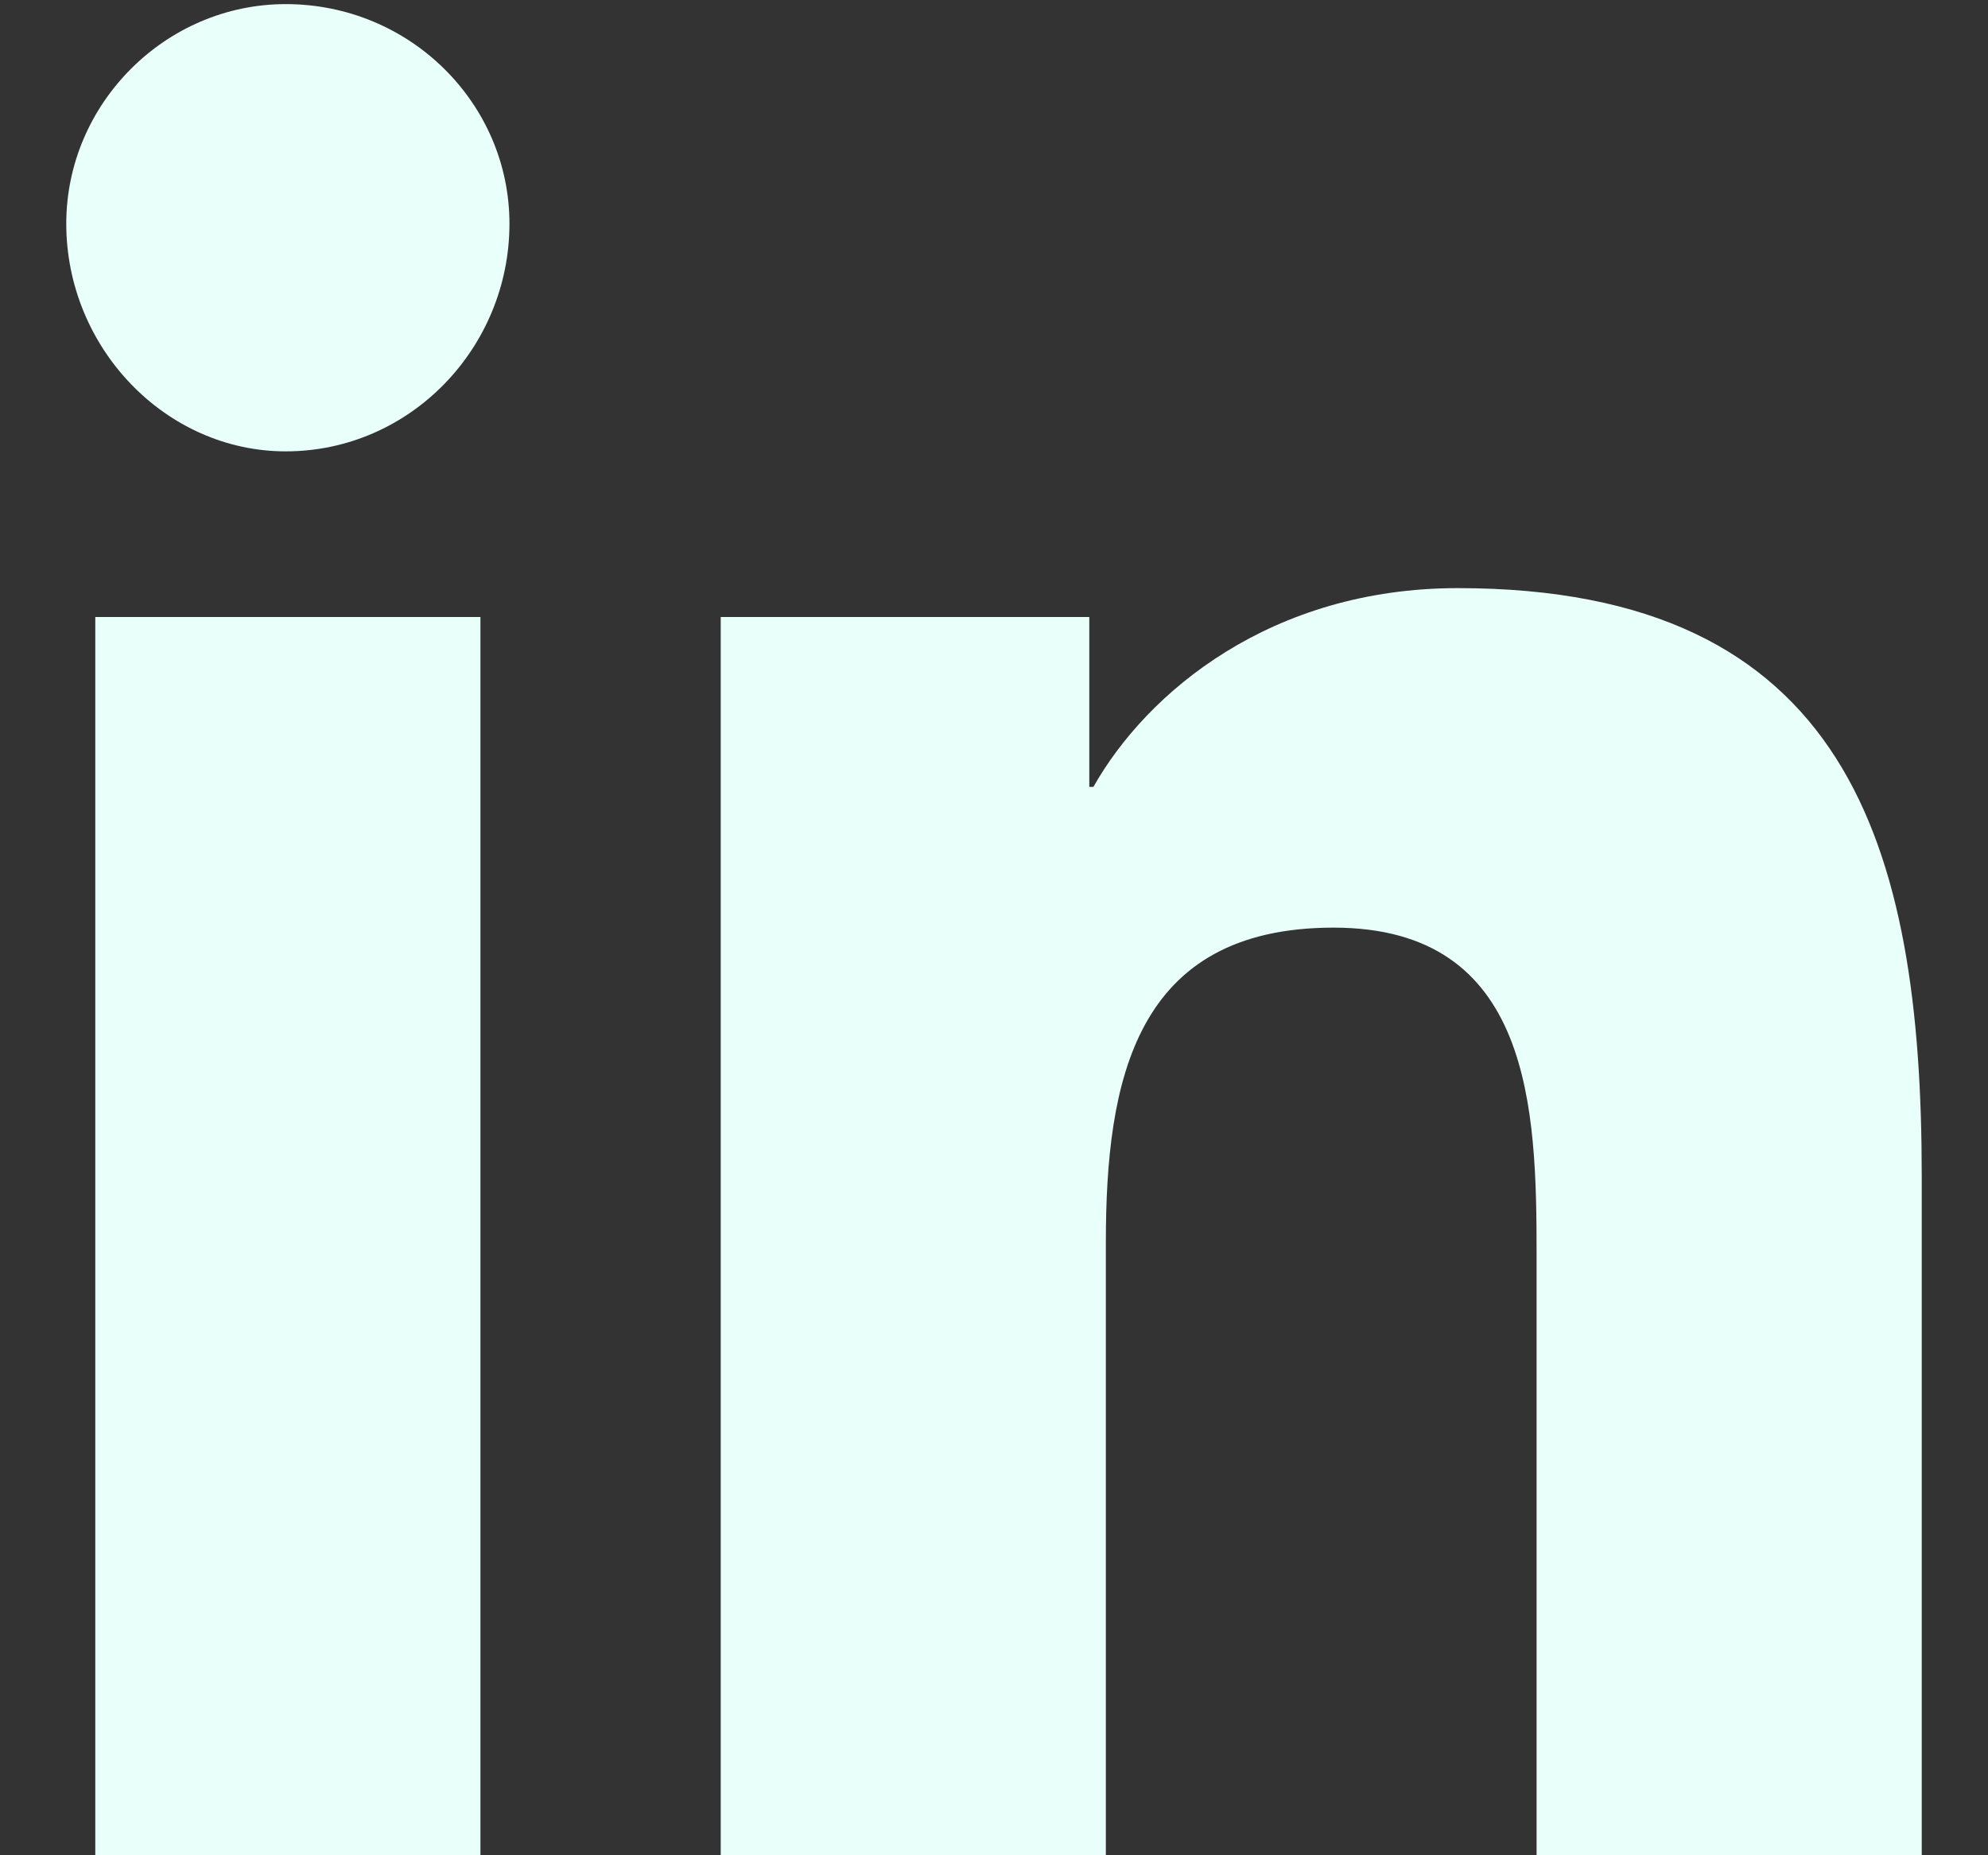 <svg width="15" height="14" viewBox="0 0 15 14" fill="none" xmlns="http://www.w3.org/2000/svg">
<rect x="0" y="0" width="15" height="14" fill="#333333" stroke="none"/>
<path d="M3.625 14V4.656H0.719V14H3.625ZM2.156 3.406C3.094 3.406 3.844 2.625 3.844 1.688C3.844 0.781 3.094 0.031 2.156 0.031C1.25 0.031 0.5 0.781 0.5 1.688C0.5 2.625 1.25 3.406 2.156 3.406ZM14.469 14H14.5V8.875C14.5 6.375 13.938 4.438 11 4.438C9.594 4.438 8.656 5.219 8.25 5.938H8.219V4.656H5.438V14H8.344V9.375C8.344 8.156 8.562 7 10.062 7C11.562 7 11.594 8.375 11.594 9.469V14H14.469Z" fill="#E9FFF9"/>
</svg>
